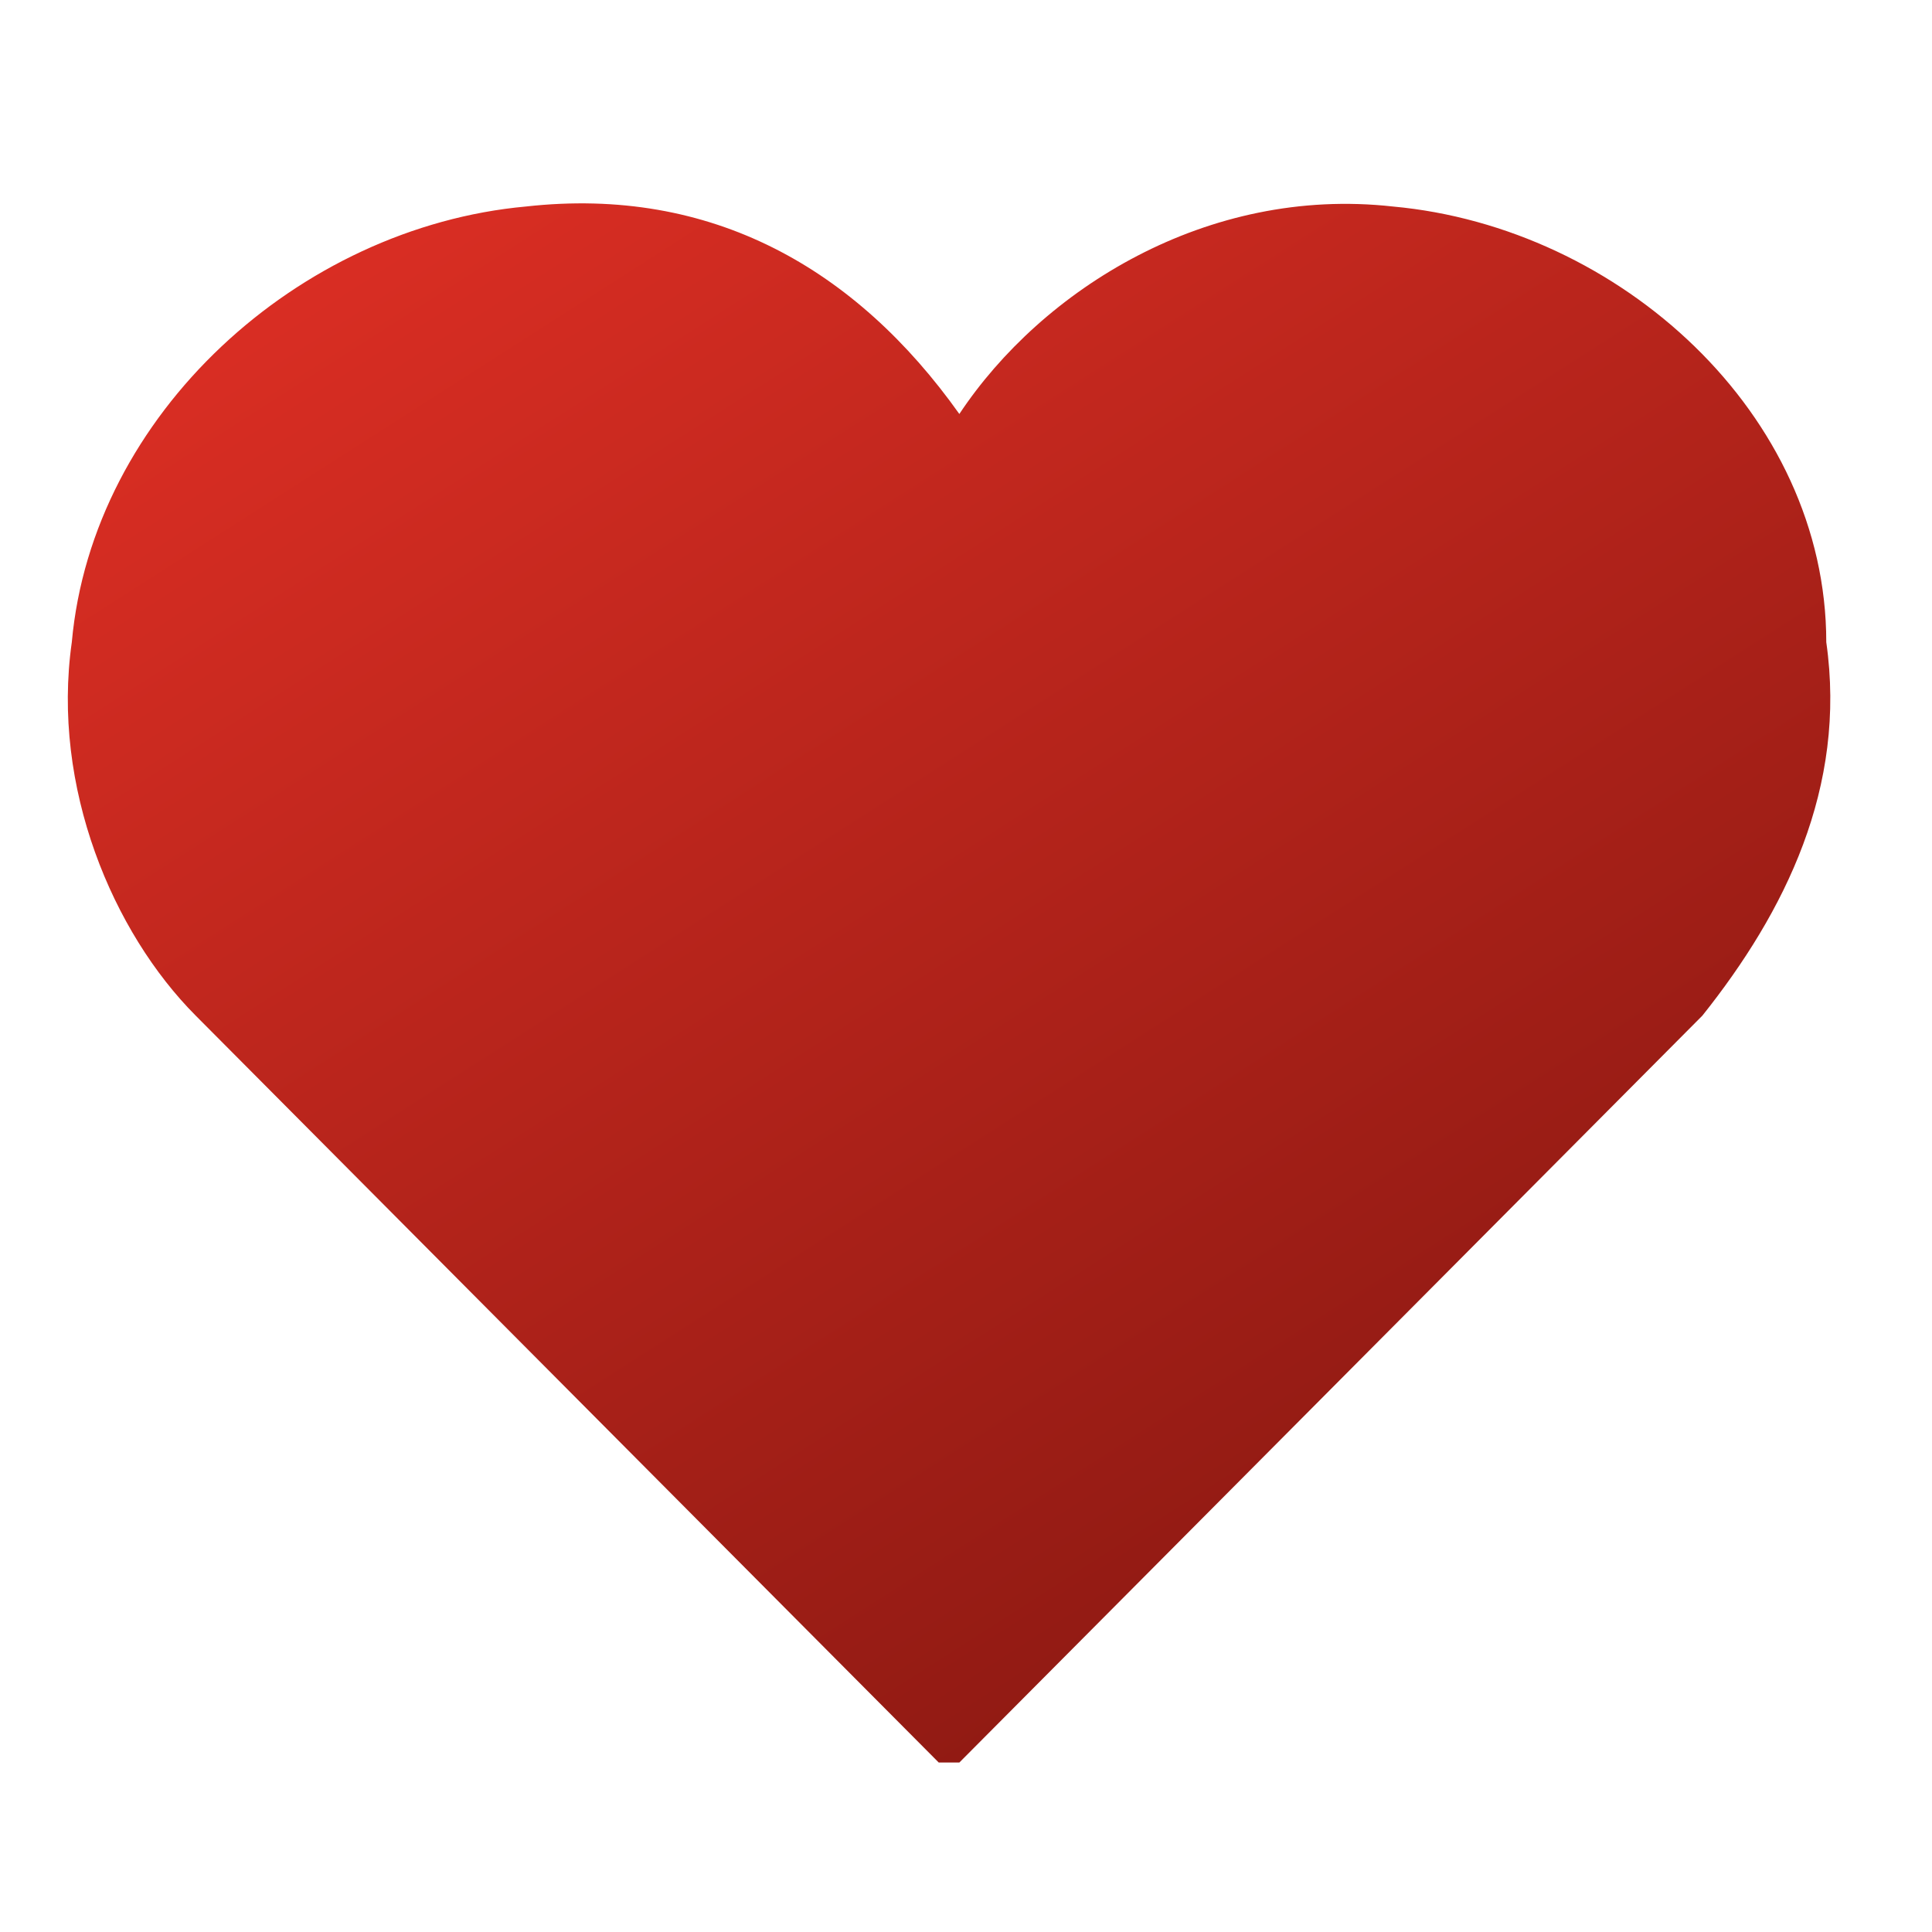 <svg width="18" height="18" viewBox="0 0 18 18" fill="none" xmlns="http://www.w3.org/2000/svg">
<path d="M12.977 1.924C11.246 1.731 9.708 2.697 8.938 3.857C7.977 2.504 6.631 1.731 4.9 1.924C2.784 2.117 0.861 3.857 0.669 5.983C0.477 7.336 1.053 8.689 1.823 9.462L8.746 16.421H8.938L15.861 9.462C16.631 8.496 17.208 7.336 17.015 5.983C17.015 3.857 15.092 2.117 12.977 1.924Z" fill="url(#paint0_linear_35_21118)"/>
<defs>
<linearGradient id="paint0_linear_35_21118" x1="-1.884" y1="2.402" x2="10.281" y2="21.418" gradientUnits="userSpaceOnUse">
<stop stop-color="#E63126"/>
<stop offset="1" stop-color="#7A140E"/>
</linearGradient>
</defs>
</svg>
